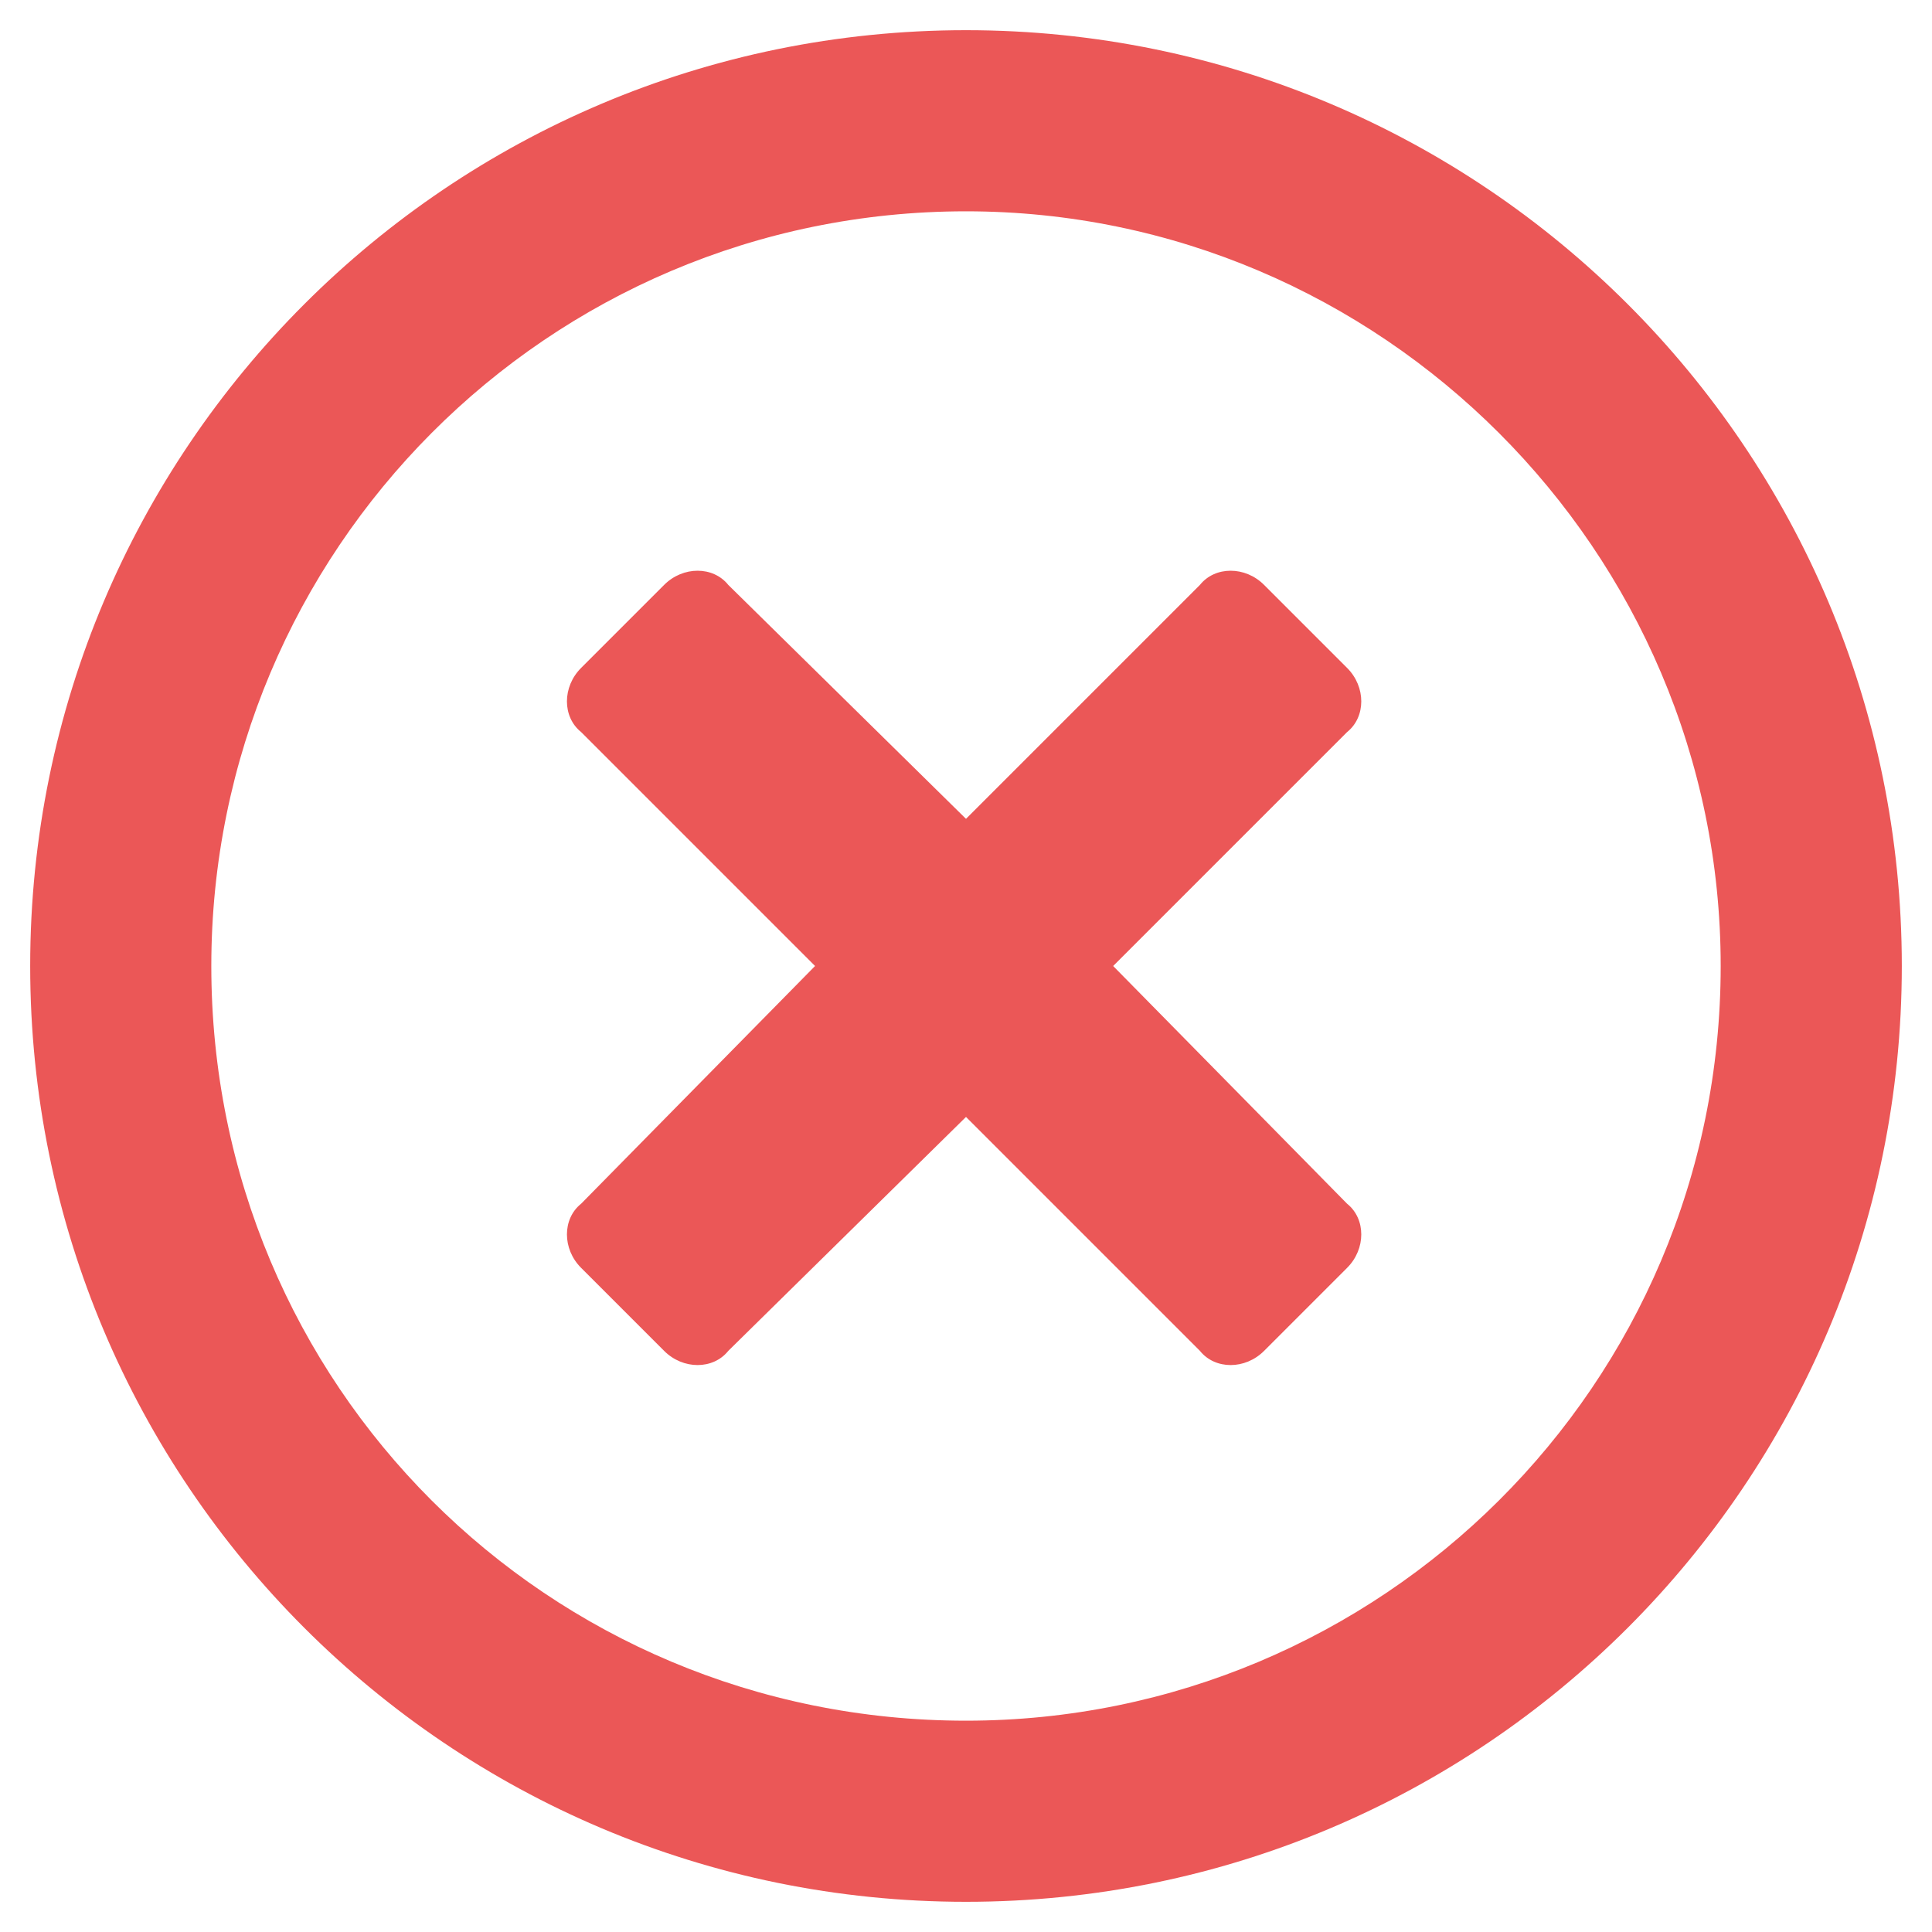 <svg width="24" height="24" viewBox="0 0 24 24" fill="none" xmlns="http://www.w3.org/2000/svg">
<path d="M12 0.375C5.578 0.375 0.375 5.578 0.375 12C0.375 18.422 5.578 23.625 12 23.625C18.422 23.625 23.625 18.422 23.625 12C23.625 5.578 18.422 0.375 12 0.375ZM12 21.375C6.797 21.375 2.625 17.203 2.625 12C2.625 6.844 6.797 2.625 12 2.625C17.156 2.625 21.375 6.844 21.375 12C21.375 17.203 17.156 21.375 12 21.375ZM16.734 9.094C16.969 8.906 16.969 8.531 16.734 8.297L15.703 7.266C15.469 7.031 15.094 7.031 14.906 7.266L12 10.172L9.047 7.266C8.859 7.031 8.484 7.031 8.25 7.266L7.219 8.297C6.984 8.531 6.984 8.906 7.219 9.094L10.125 12L7.219 14.953C6.984 15.141 6.984 15.516 7.219 15.75L8.25 16.781C8.484 17.016 8.859 17.016 9.047 16.781L12 13.875L14.906 16.781C15.094 17.016 15.469 17.016 15.703 16.781L16.734 15.75C16.969 15.516 16.969 15.141 16.734 14.953L13.828 12L16.734 9.094Z" fill="#EB5757"/>
</svg>

